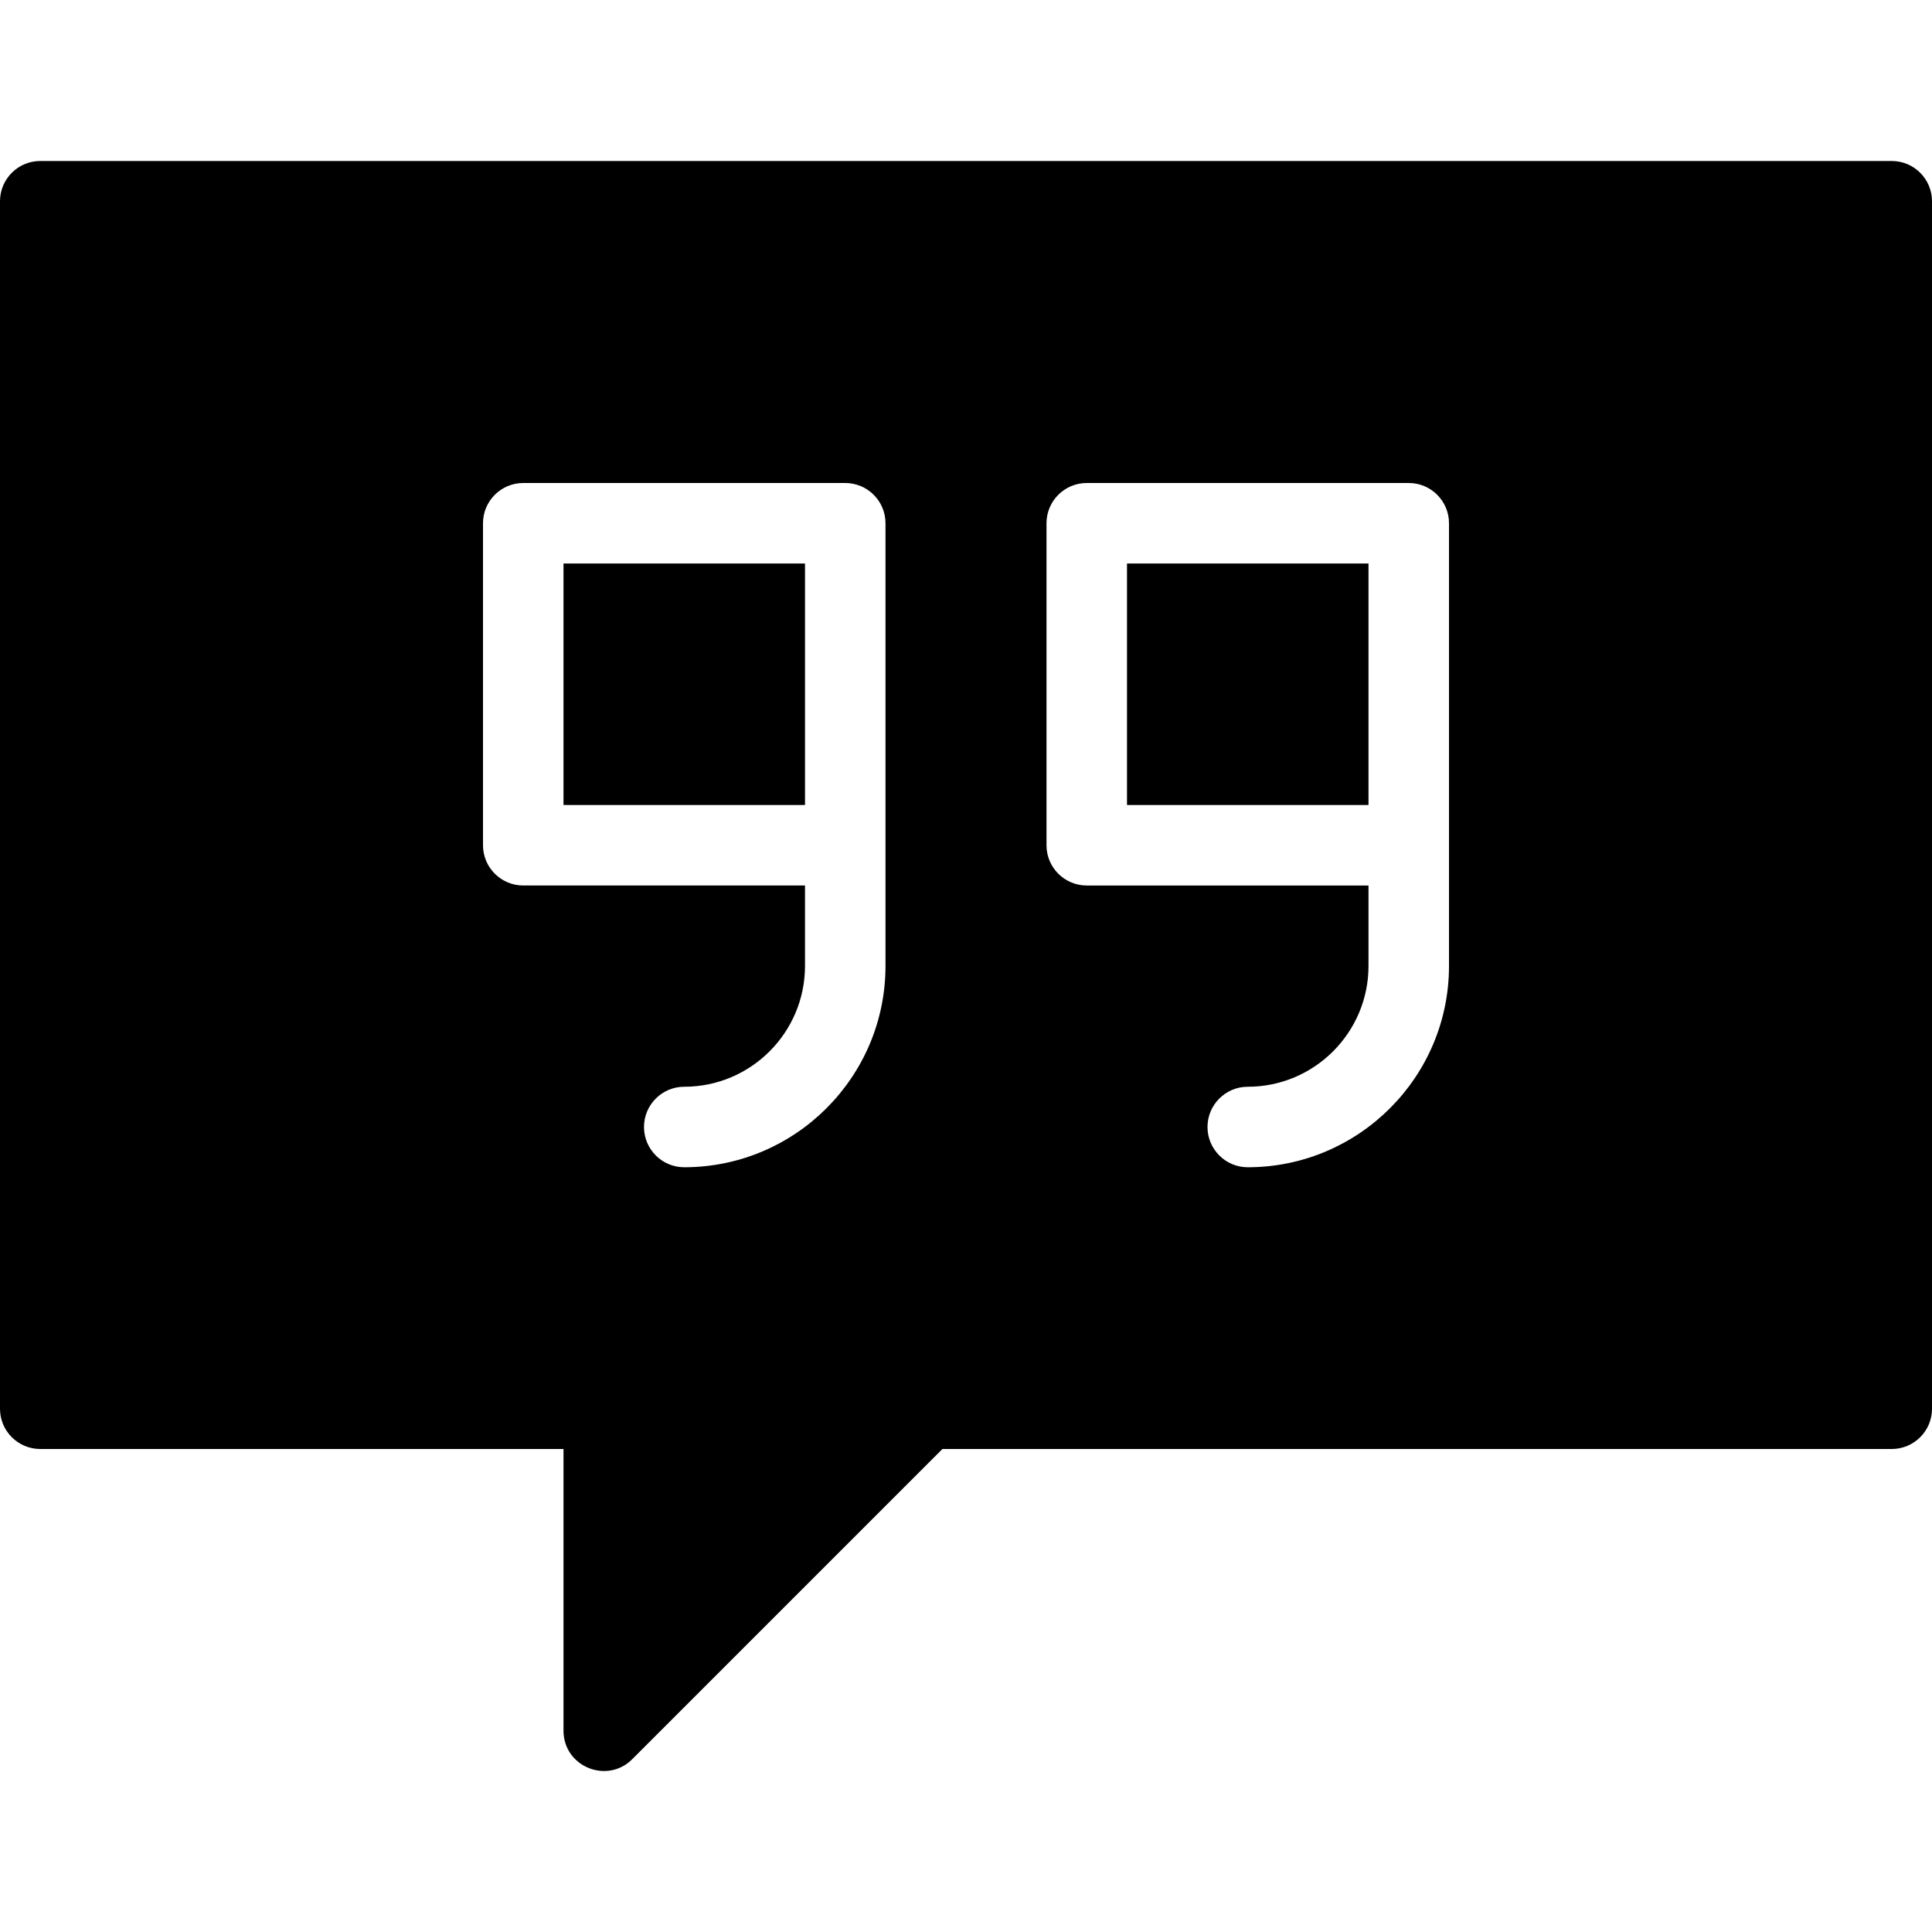 <?xml version="1.0" encoding="utf-8"?>
<!-- Generator: Adobe Illustrator 19.2.1, SVG Export Plug-In . SVG Version: 6.00 Build 0)  -->
<svg version="1.1" xmlns="http://www.w3.org/2000/svg" xmlns:xlink="http://www.w3.org/1999/xlink" x="0px" y="0px" width="24px"
	 height="24px" viewBox="0 0 24 24" enable-background="new 0 0 24 24" xml:space="preserve">
<g id="Filled_Icons_1_">
	<g id="Filled_Icons">
		<g>
			<rect x="7" y="7" width="3" height="3"/>
			<rect x="14" y="7" width="3" height="3"/>
			<path d="M23.5,2h-23C0.224,2,0,2.224,0,2.5v15C0,17.776,0.224,18,0.5,18H7v3.5c0,0.445,0.54,0.667,0.853,0.354L11.707,18H23.5
				c0.276,0,0.5-0.224,0.5-0.5v-15C24,2.224,23.776,2,23.5,2z M11,12c0,1.379-1.122,2.5-2.5,2.5C8.224,14.5,8,14.276,8,14
				s0.224-0.5,0.5-0.5c0.827,0,1.5-0.673,1.5-1.5v-1H6.5C6.224,11,6,10.776,6,10.5v-4C6,6.224,6.224,6,6.5,6h4
				C10.776,6,11,6.224,11,6.5V12z M18,12c0,1.379-1.122,2.5-2.5,2.5c-0.276,0-0.5-0.224-0.5-0.5s0.224-0.5,0.5-0.5
				c0.827,0,1.5-0.673,1.5-1.5v-1h-3.5c-0.276,0-0.5-0.224-0.5-0.5v-4C13,6.224,13.224,6,13.5,6h4C17.776,6,18,6.224,18,6.5V12z"/>
		</g>
	</g>
	<g id="New_icons">
	</g>
</g>
<g id="Invisible_Shape">
	<rect fill="none" width="24" height="24"/>
</g>
</svg>
